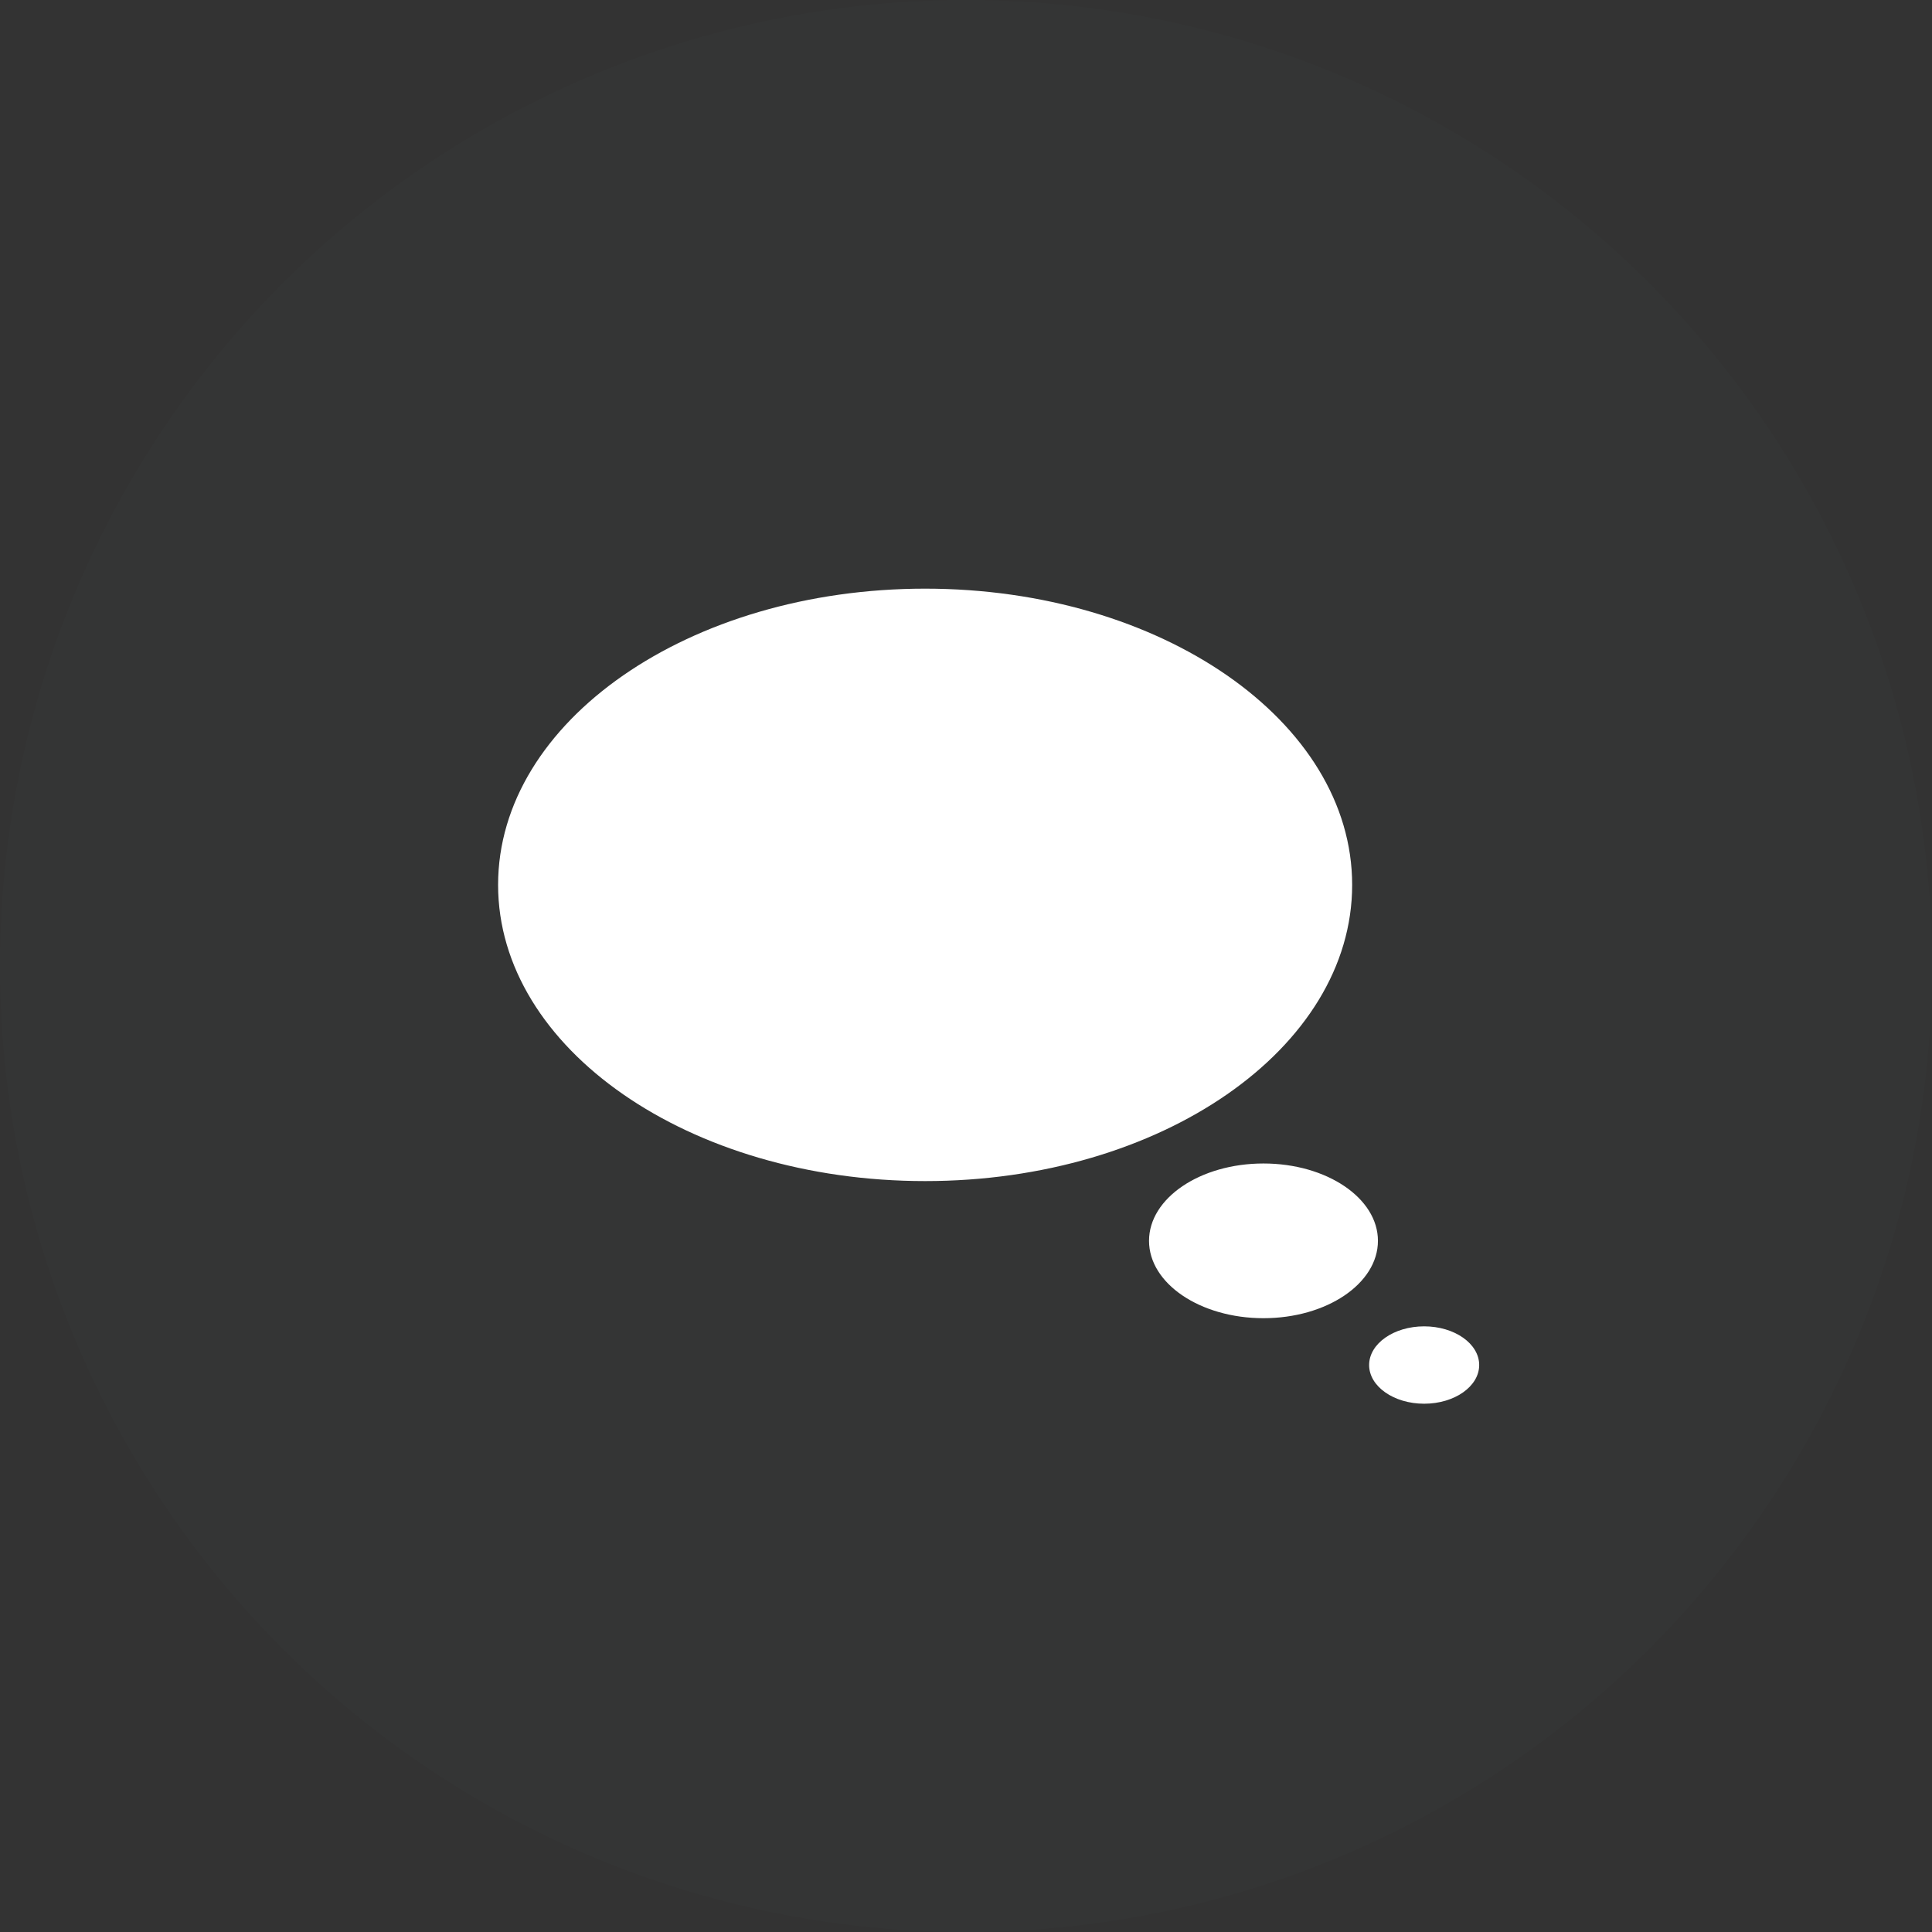 <svg xmlns="http://www.w3.org/2000/svg" xmlns:xlink="http://www.w3.org/1999/xlink" preserveAspectRatio="xMidYMid" width="64" height="64" viewBox="0 0 64 64">
  <rect x="0" y="0" width="64" height="64" fill="#333333" stroke="none"/>
  <defs>
    <style>
      .cls-1 {
        fill: #abe3ff;
        fill-opacity: 0.01;
      }

      .cls-2 {
        fill: #fff;
        fill-rule: evenodd;
      }
    </style>
  </defs>
  <g>
    <circle cx="32" cy="32" r="32" class="cls-1"/>
    <path d="M47.177,46.500 C46.170,46.500 45.354,45.926 45.354,45.219 C45.354,44.511 46.170,43.937 47.177,43.937 C48.184,43.937 49.000,44.511 49.000,45.219 C49.000,45.926 48.184,46.500 47.177,46.500 ZM41.854,43.667 C39.760,43.667 38.063,42.519 38.063,41.104 C38.063,39.689 39.760,38.542 41.854,38.542 C43.948,38.542 45.646,39.689 45.646,41.104 C45.646,42.519 43.948,43.667 41.854,43.667 ZM30.646,39.125 C22.833,39.125 16.500,34.732 16.500,29.313 C16.500,23.893 22.833,19.500 30.646,19.500 C38.458,19.500 44.792,23.893 44.792,29.313 C44.792,34.732 38.458,39.125 30.646,39.125 Z" class="cls-2"/>
  </g>
</svg>
